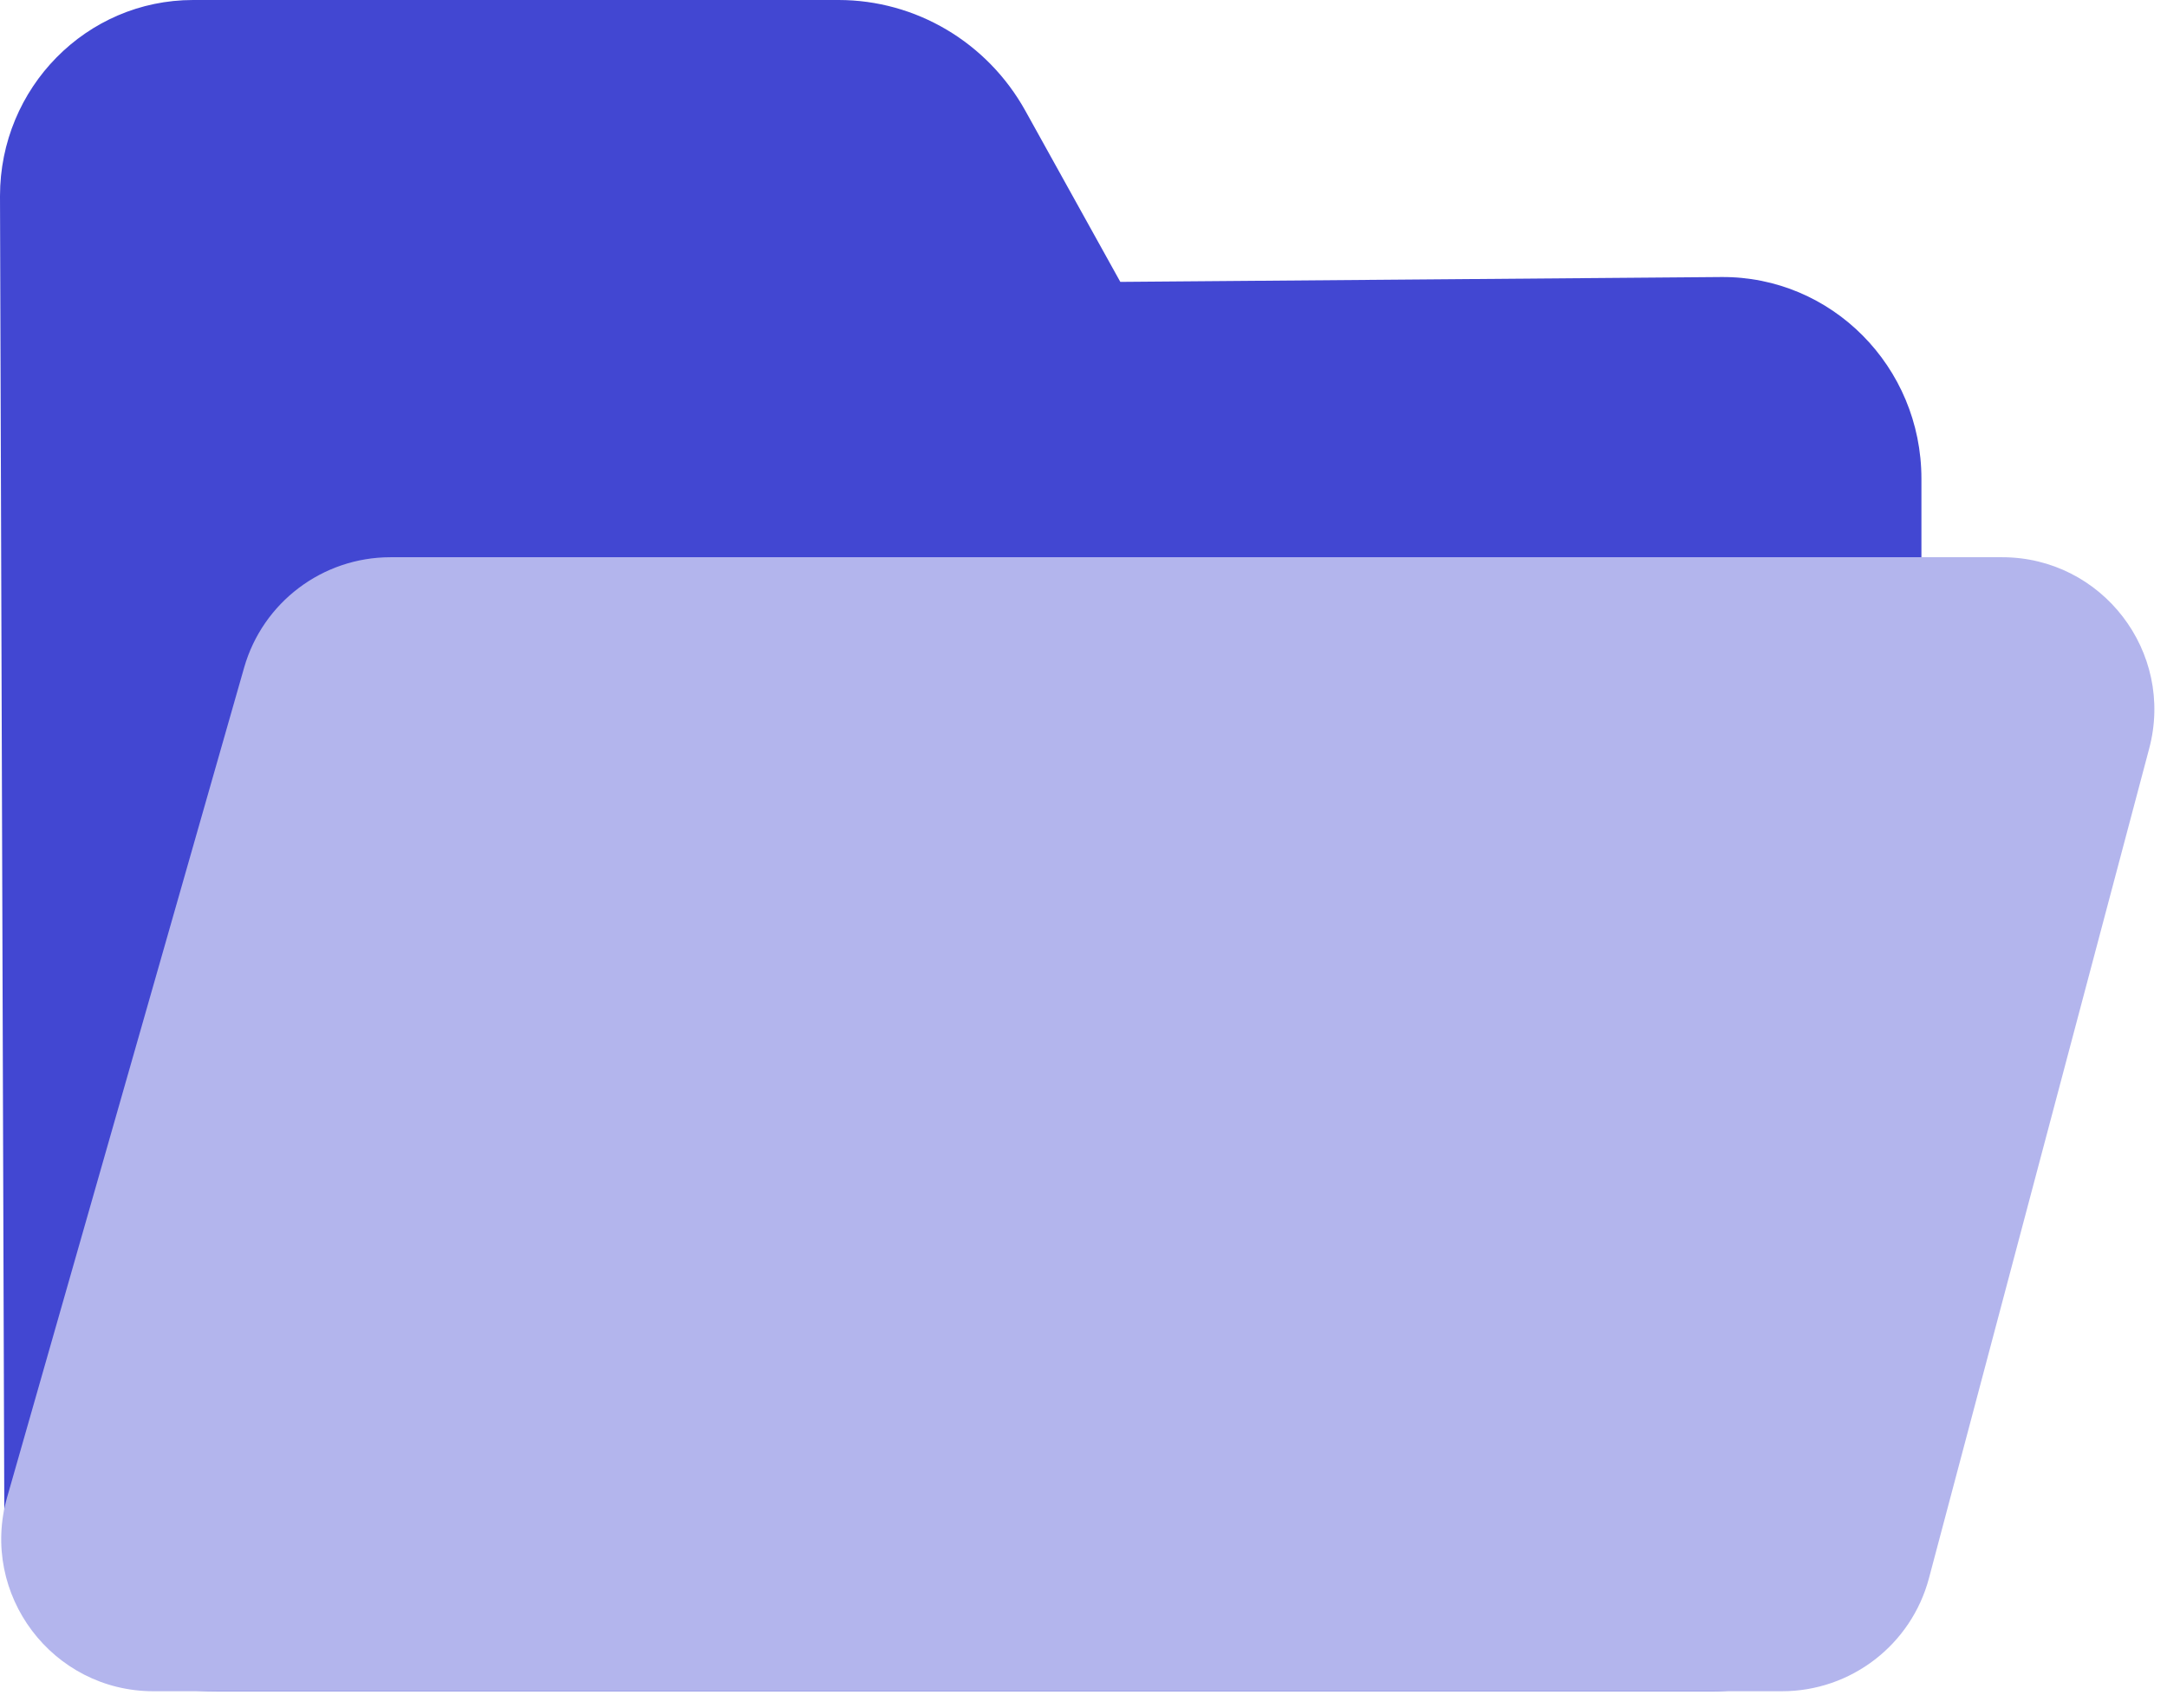 <svg width="104" height="82" viewBox="0 0 104 82" fill="none" xmlns="http://www.w3.org/2000/svg">
<g clip-path="url(#clip0_383926_2134)">
<path d="M82.208 81.189H10.469C4.688 81.189 0.208 78.907 0.208 73.067L0 9.41C0 4.212 4.15 0 9.267 0H40.244C43.96 0 47.389 2.035 49.212 5.322L53.767 13.532L82.604 13.299C87.9 13.256 92.214 17.602 92.214 22.979V71.08C92.214 76.662 87.734 81.189 82.208 81.189Z" fill="#4247D2"/>
<path d="M85.519 81.189H7.368C2.515 81.189 -0.988 76.542 0.343 71.873L11.716 32.05C12.611 28.914 15.48 26.75 18.741 26.75H96.086C100.882 26.75 104.376 31.295 103.146 35.932L92.578 75.755C91.73 78.959 88.833 81.189 85.519 81.189Z" fill="#B3B5ED"/>
</g>
<defs>
<clipPath id="clip0_383926_2134">
<rect width="103.397" height="81.189" fill="white"/>
</clipPath>
</defs>
</svg>

